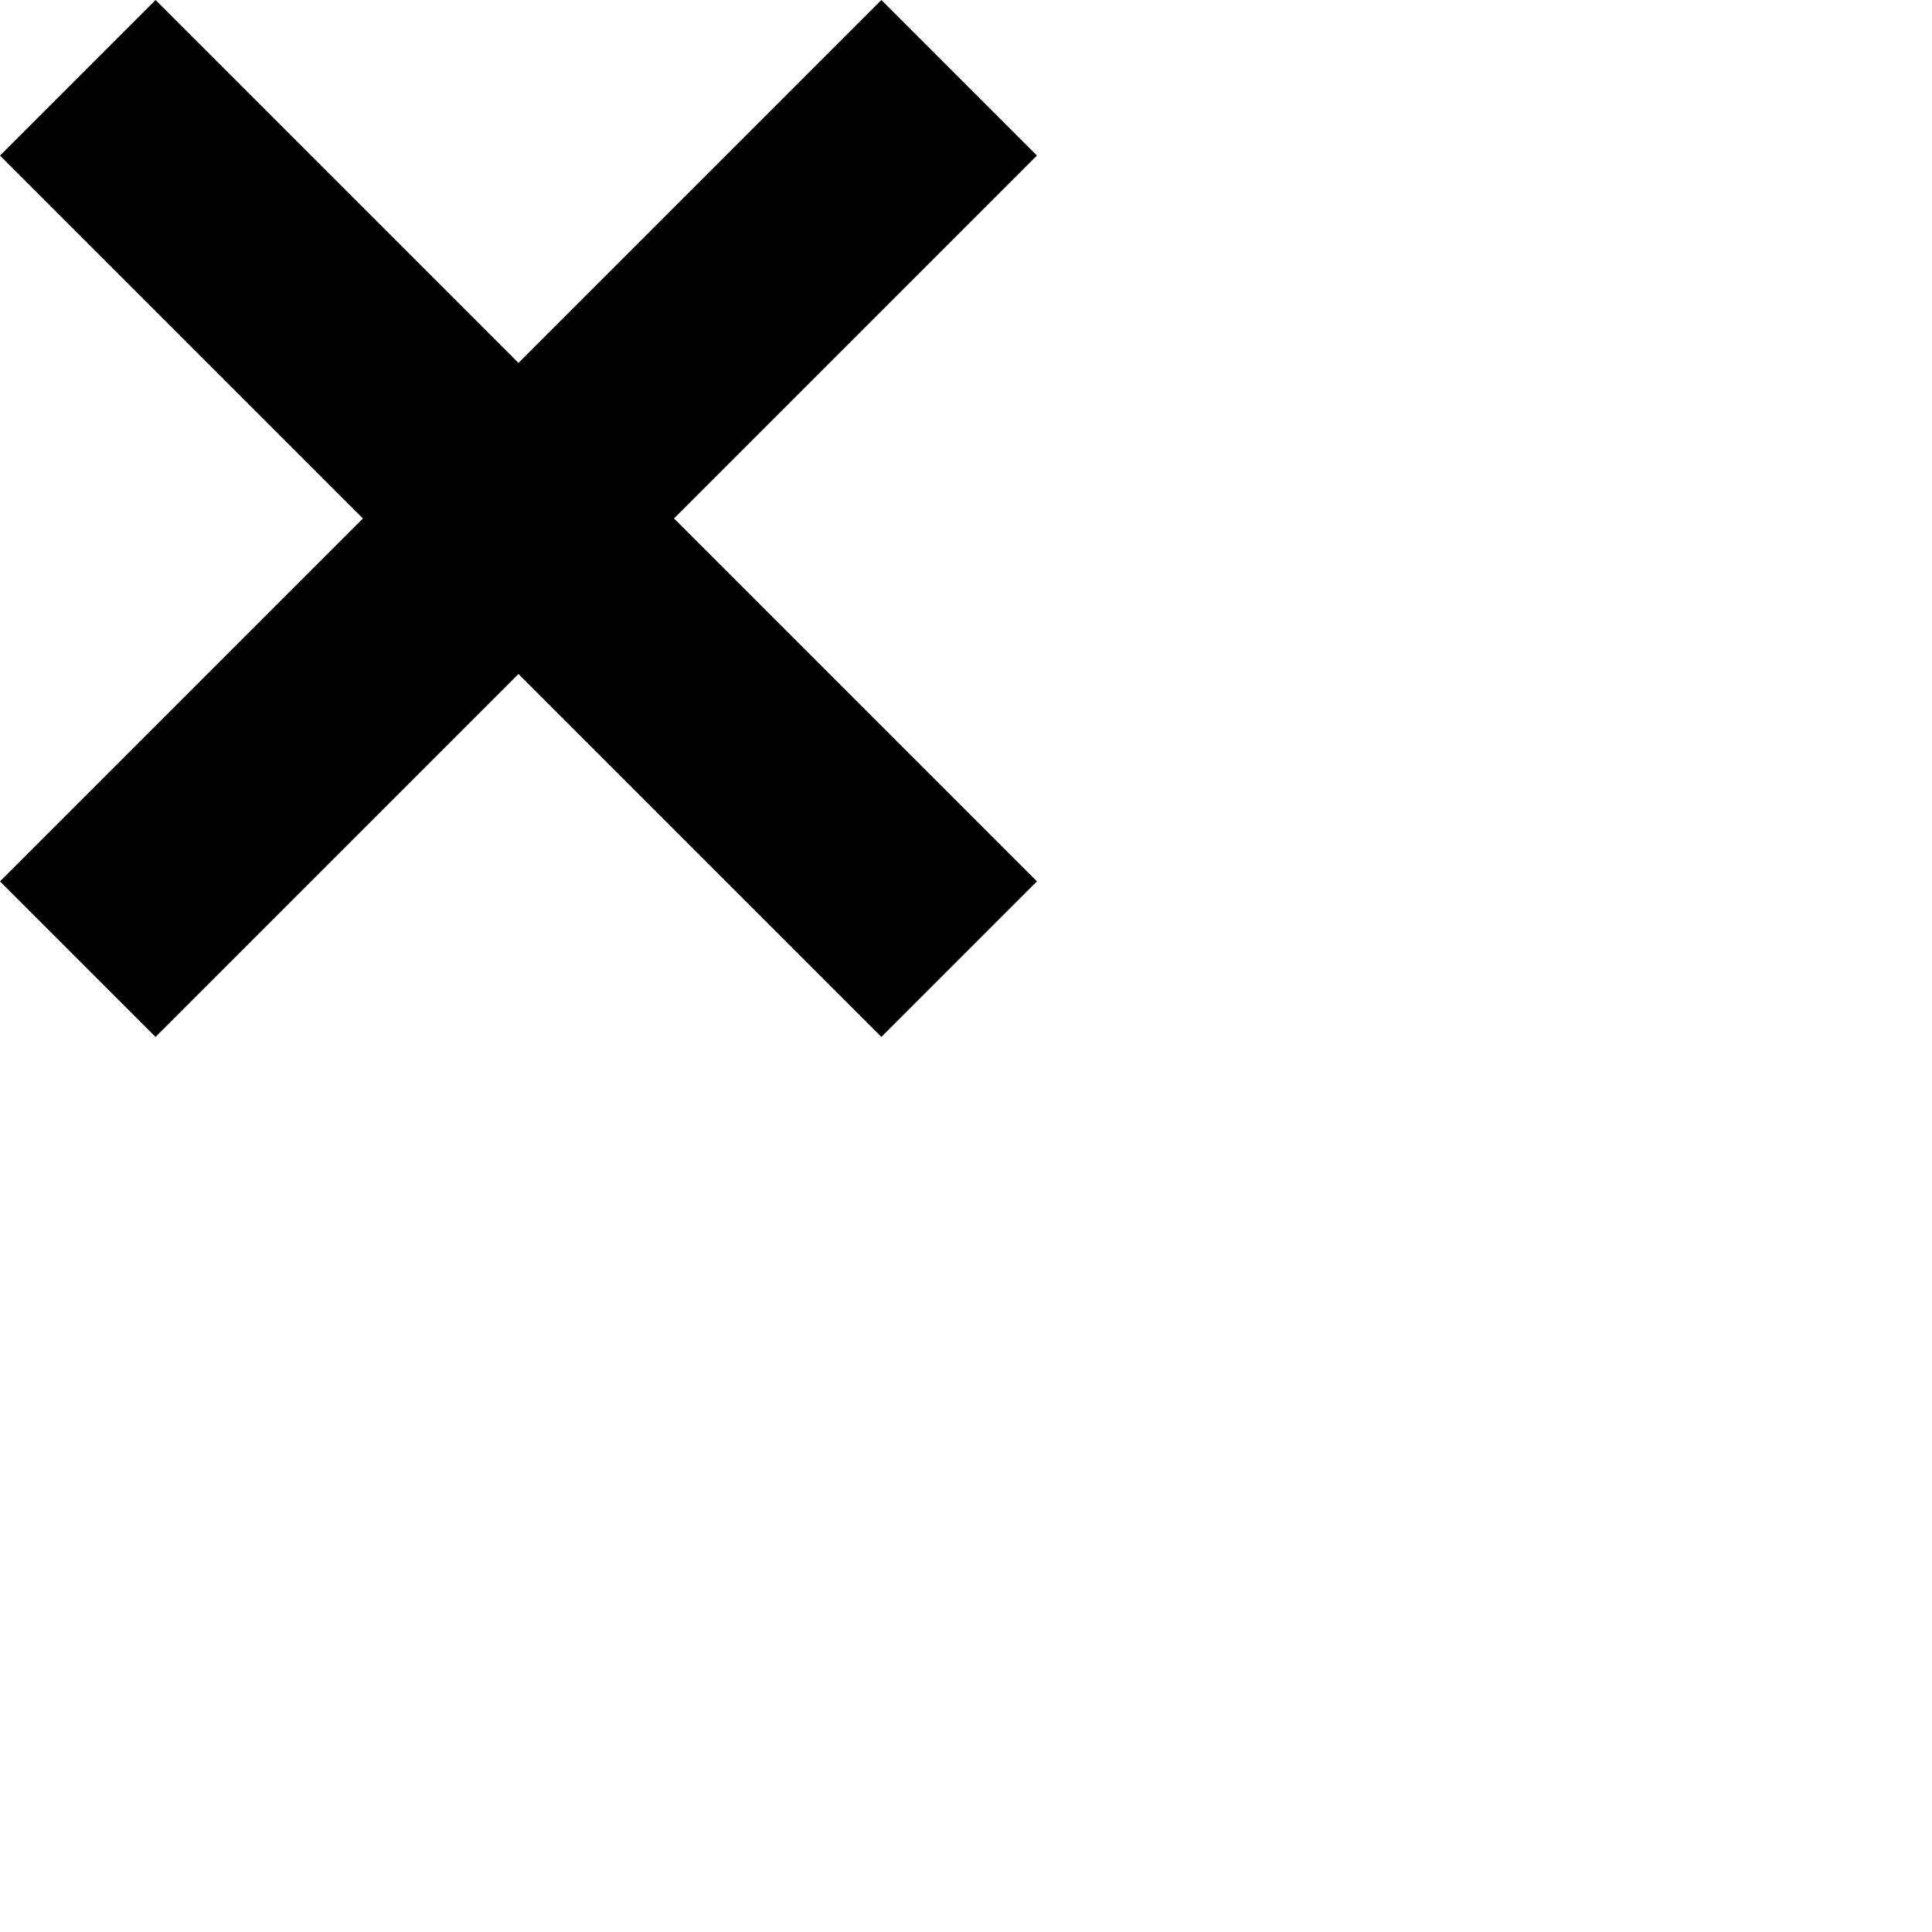 <?xml version="1.0" encoding="iso-8859-1"?>
<svg version="1.1" id="Capa_1" xmlns="http://www.w3.org/2000/svg" xmlns:xlink="http://www.w3.org/1999/xlink" x="0px" y="0px"
	 viewBox="0 0 59 59" style="enable-background:new 0 0 59 59;" xml:space="preserve">
     <path d="M4.75 0l11.083 11.083L26.916 0l4.75 4.75-11.083 11.083 11.083 11.083-4.75 4.75-11.083-11.083L4.75 31.666 0 26.916l11.083-11.083L0 4.75 4.75 0z"/></svg>